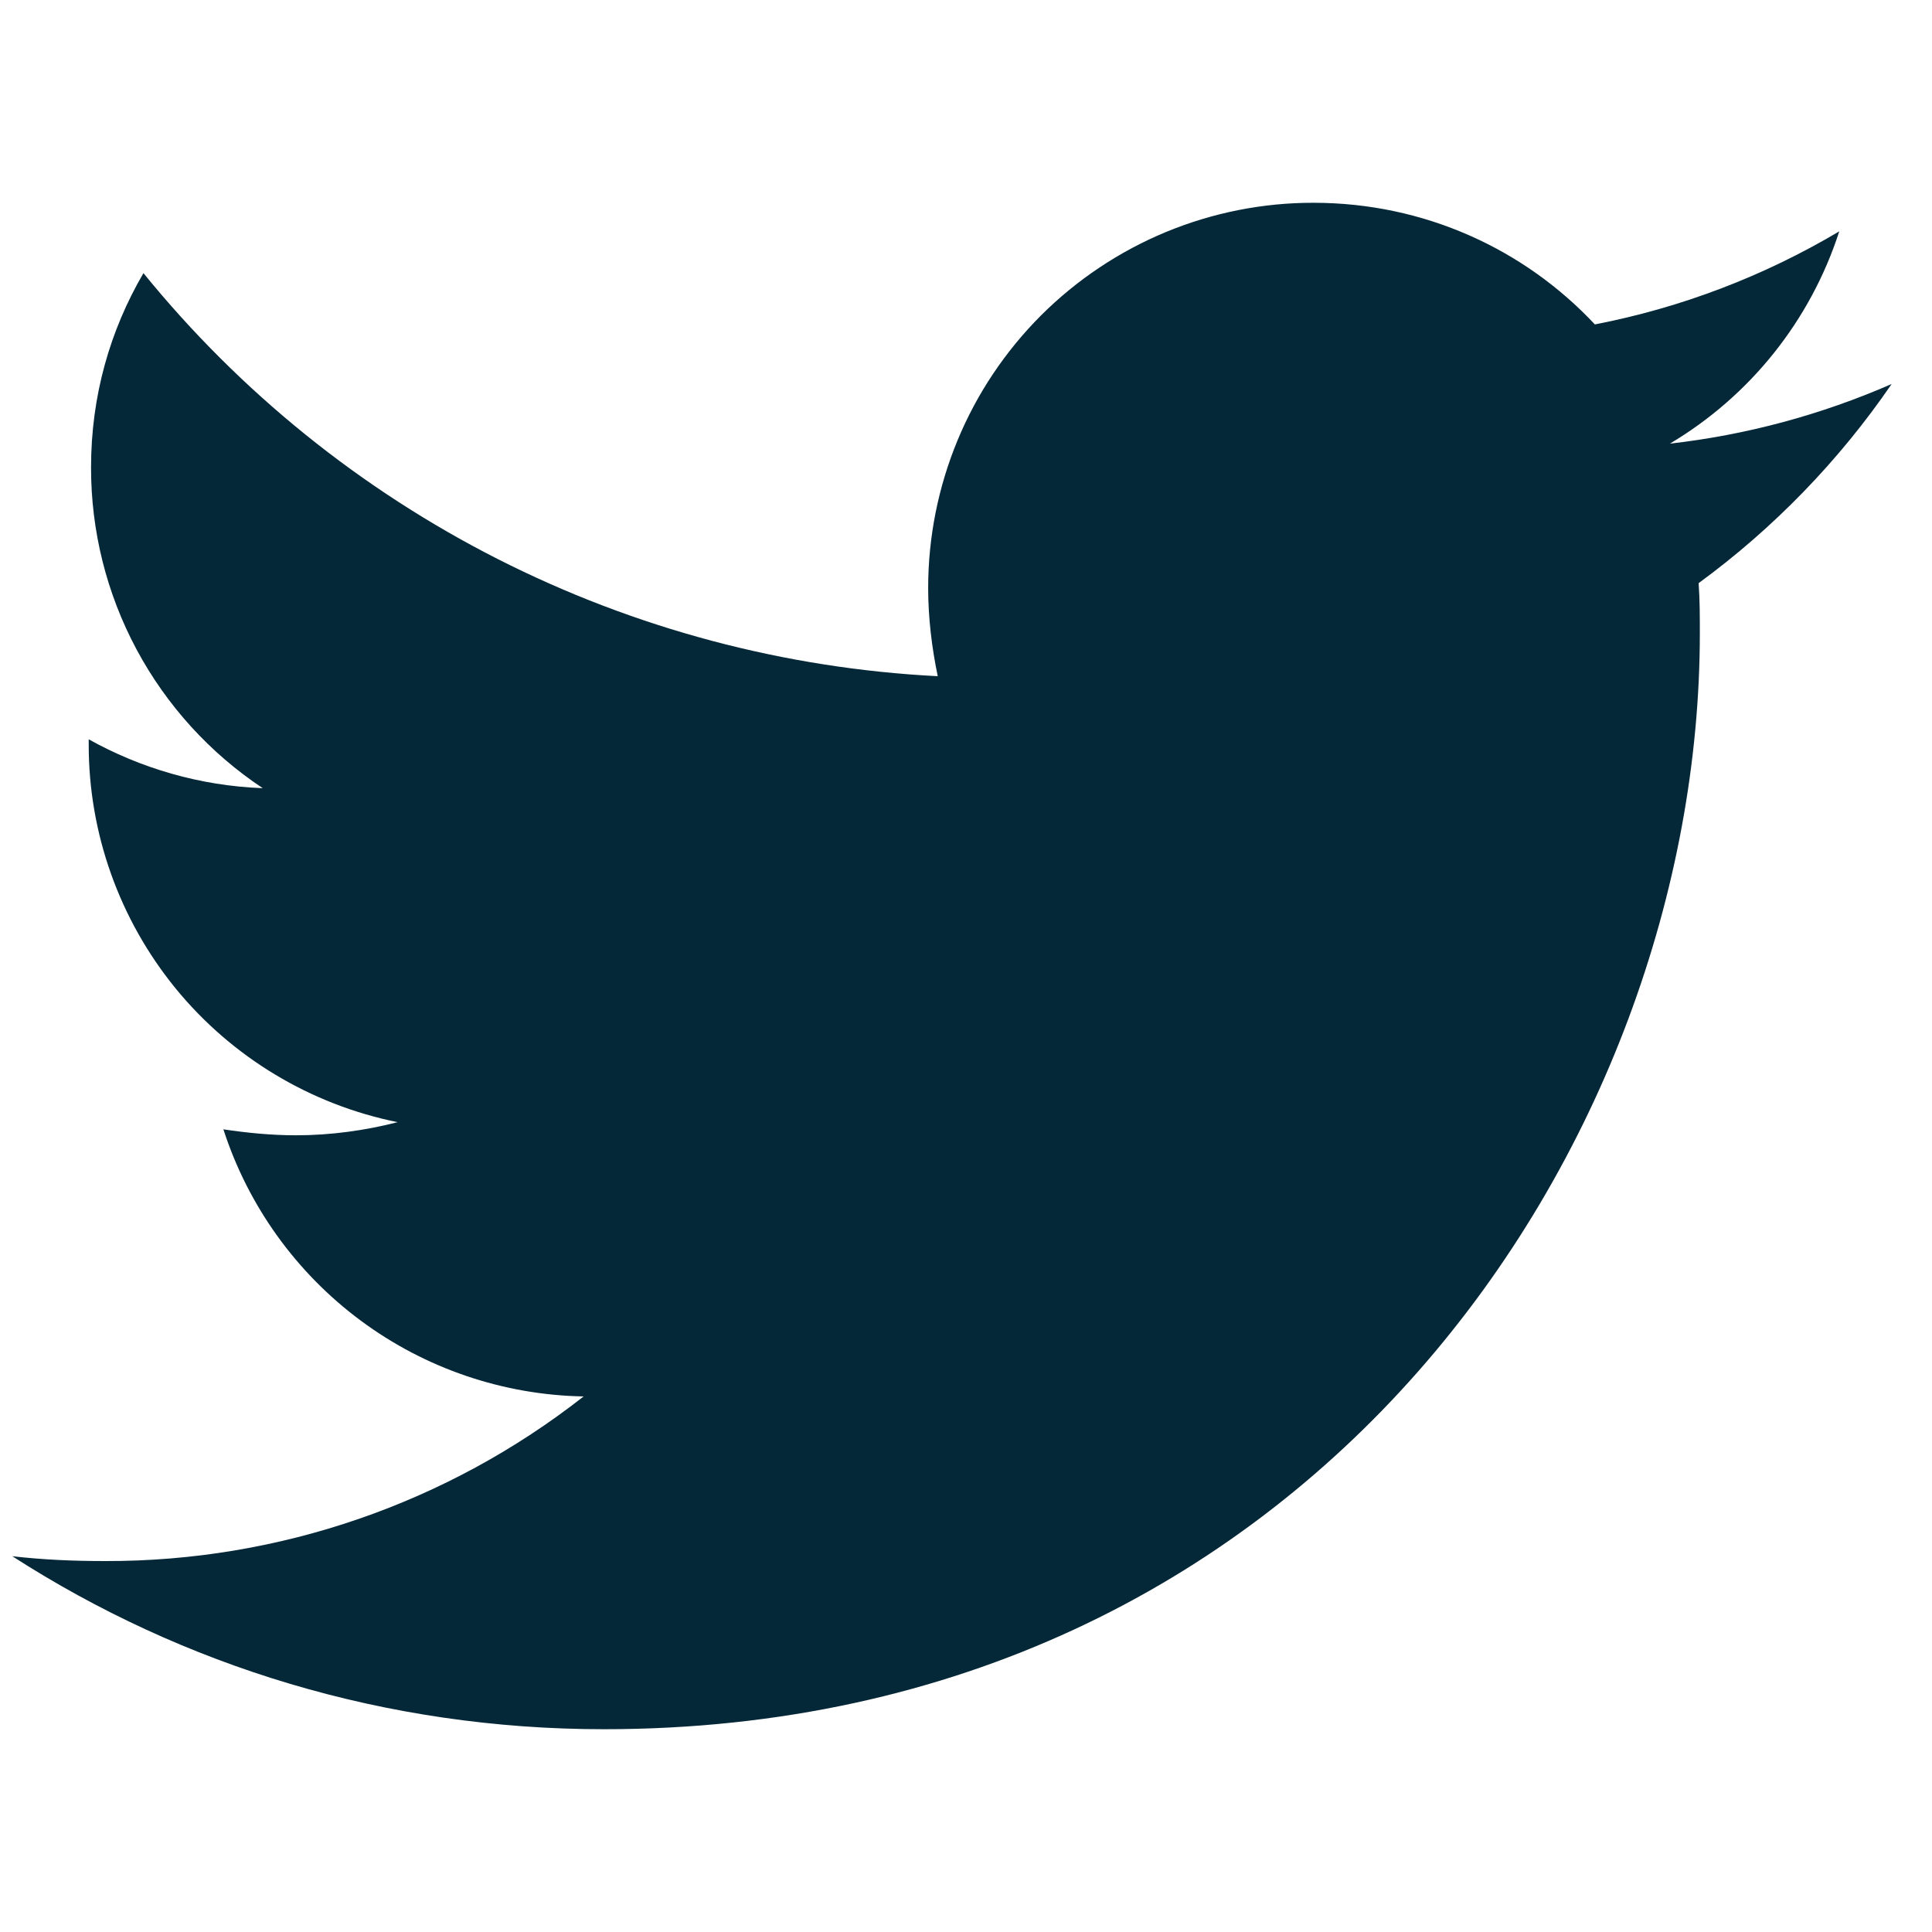 <svg width="24" height="24" viewBox="0 0 24 24" fill="none" xmlns="http://www.w3.org/2000/svg">
<path d="M21.101 7.244C21.116 7.452 21.116 7.659 21.116 7.866C21.116 14.192 16.301 21.481 7.502 21.481C4.791 21.481 2.272 20.696 0.153 19.332C0.538 19.376 0.908 19.392 1.309 19.392C3.463 19.397 5.555 18.677 7.25 17.347C6.251 17.329 5.283 17 4.481 16.405C3.679 15.81 3.082 14.979 2.775 14.029C3.071 14.073 3.368 14.103 3.679 14.103C4.108 14.103 4.539 14.043 4.939 13.94C3.856 13.721 2.881 13.134 2.181 12.278C1.482 11.421 1.1 10.349 1.102 9.244V9.184C1.74 9.54 2.48 9.762 3.264 9.791C2.607 9.355 2.069 8.763 1.696 8.067C1.324 7.372 1.13 6.596 1.131 5.807C1.131 4.918 1.367 4.103 1.782 3.393C2.984 4.872 4.484 6.082 6.184 6.945C7.883 7.807 9.745 8.303 11.649 8.4C11.575 8.044 11.53 7.674 11.53 7.304C11.53 6.675 11.654 6.053 11.894 5.472C12.134 4.891 12.487 4.364 12.931 3.919C13.376 3.475 13.903 3.123 14.484 2.882C15.065 2.642 15.687 2.518 16.316 2.519C17.694 2.519 18.938 3.096 19.812 4.03C20.883 3.823 21.91 3.431 22.848 2.874C22.491 3.98 21.743 4.917 20.744 5.511C21.695 5.403 22.623 5.153 23.499 4.77C22.845 5.724 22.034 6.561 21.101 7.244Z" fill="#052838"/>
</svg>

